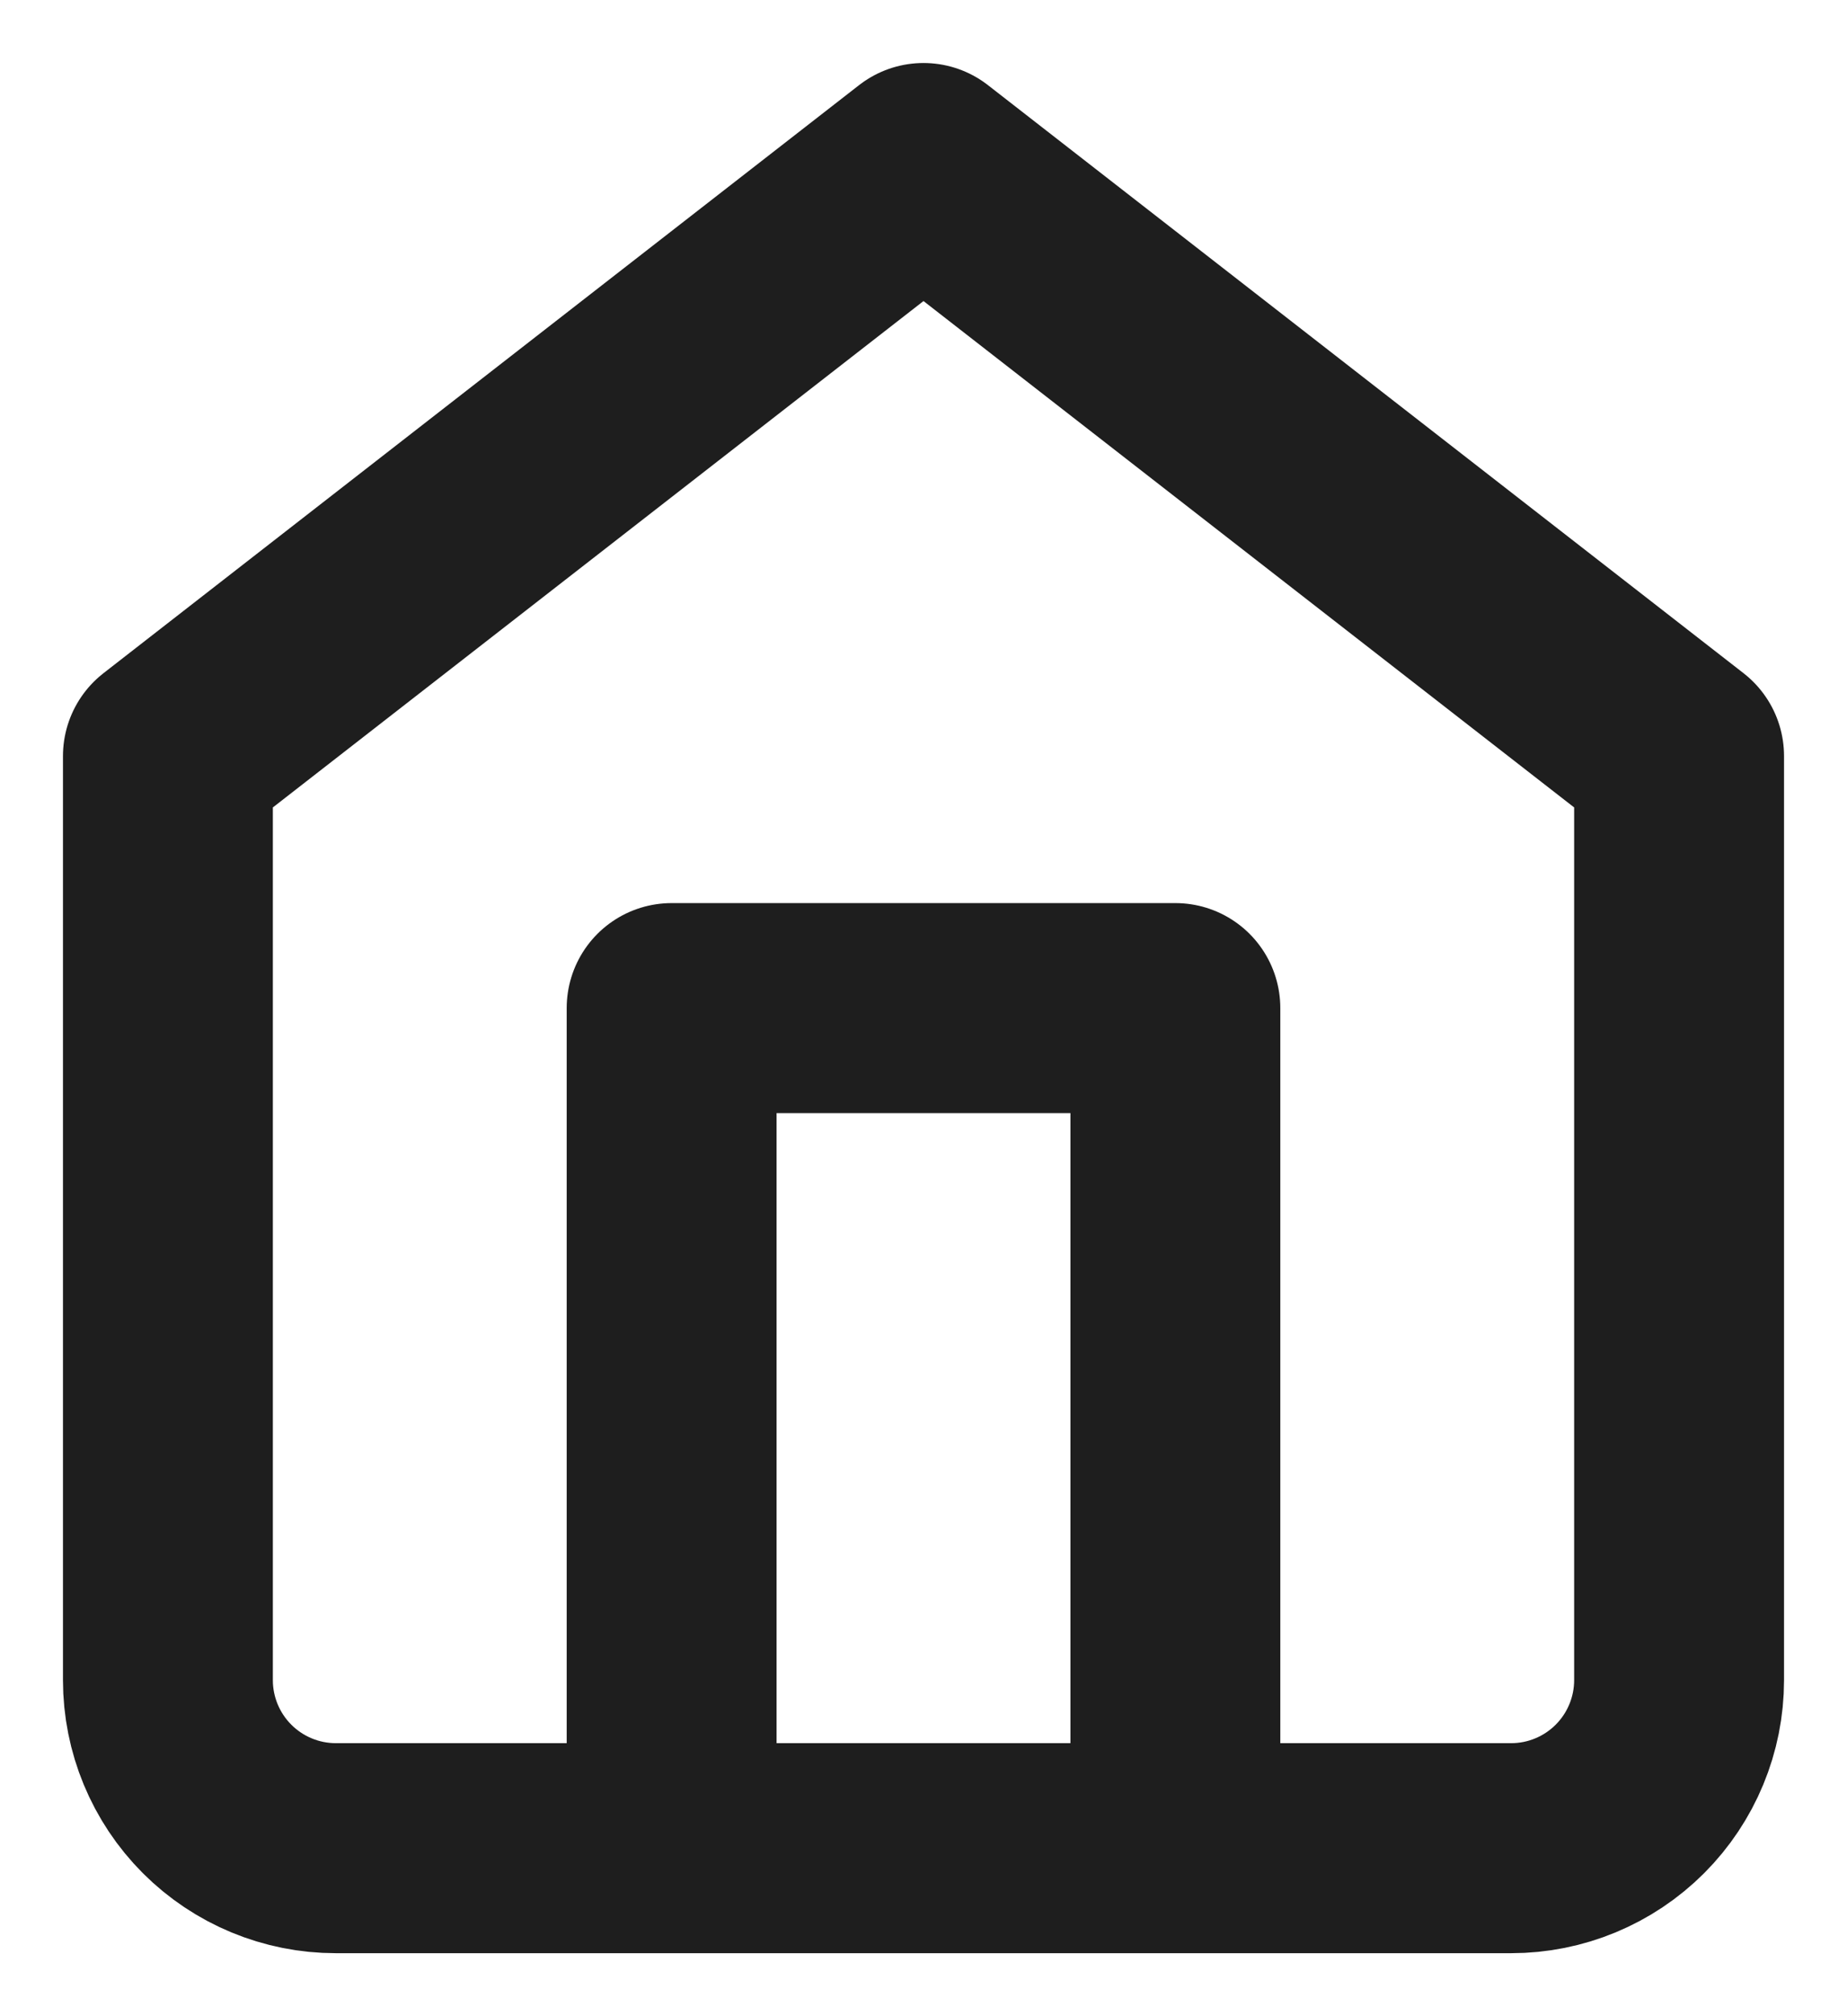 <svg width="22" height="24" viewBox="0 0 22 24" fill="none" xmlns="http://www.w3.org/2000/svg">
<path d="M8 22V12H14V22M2 9L11 2L20 9V20C20 20.53 19.789 21.039 19.414 21.414C19.039 21.789 18.53 22 18 22H4C3.47 22 2.961 21.789 2.586 21.414C2.211 21.039 2 20.53 2 20V9Z" stroke="#1E1E1E" stroke-width="2.5" stroke-linecap="round" stroke-linejoin="round"/>
</svg>
